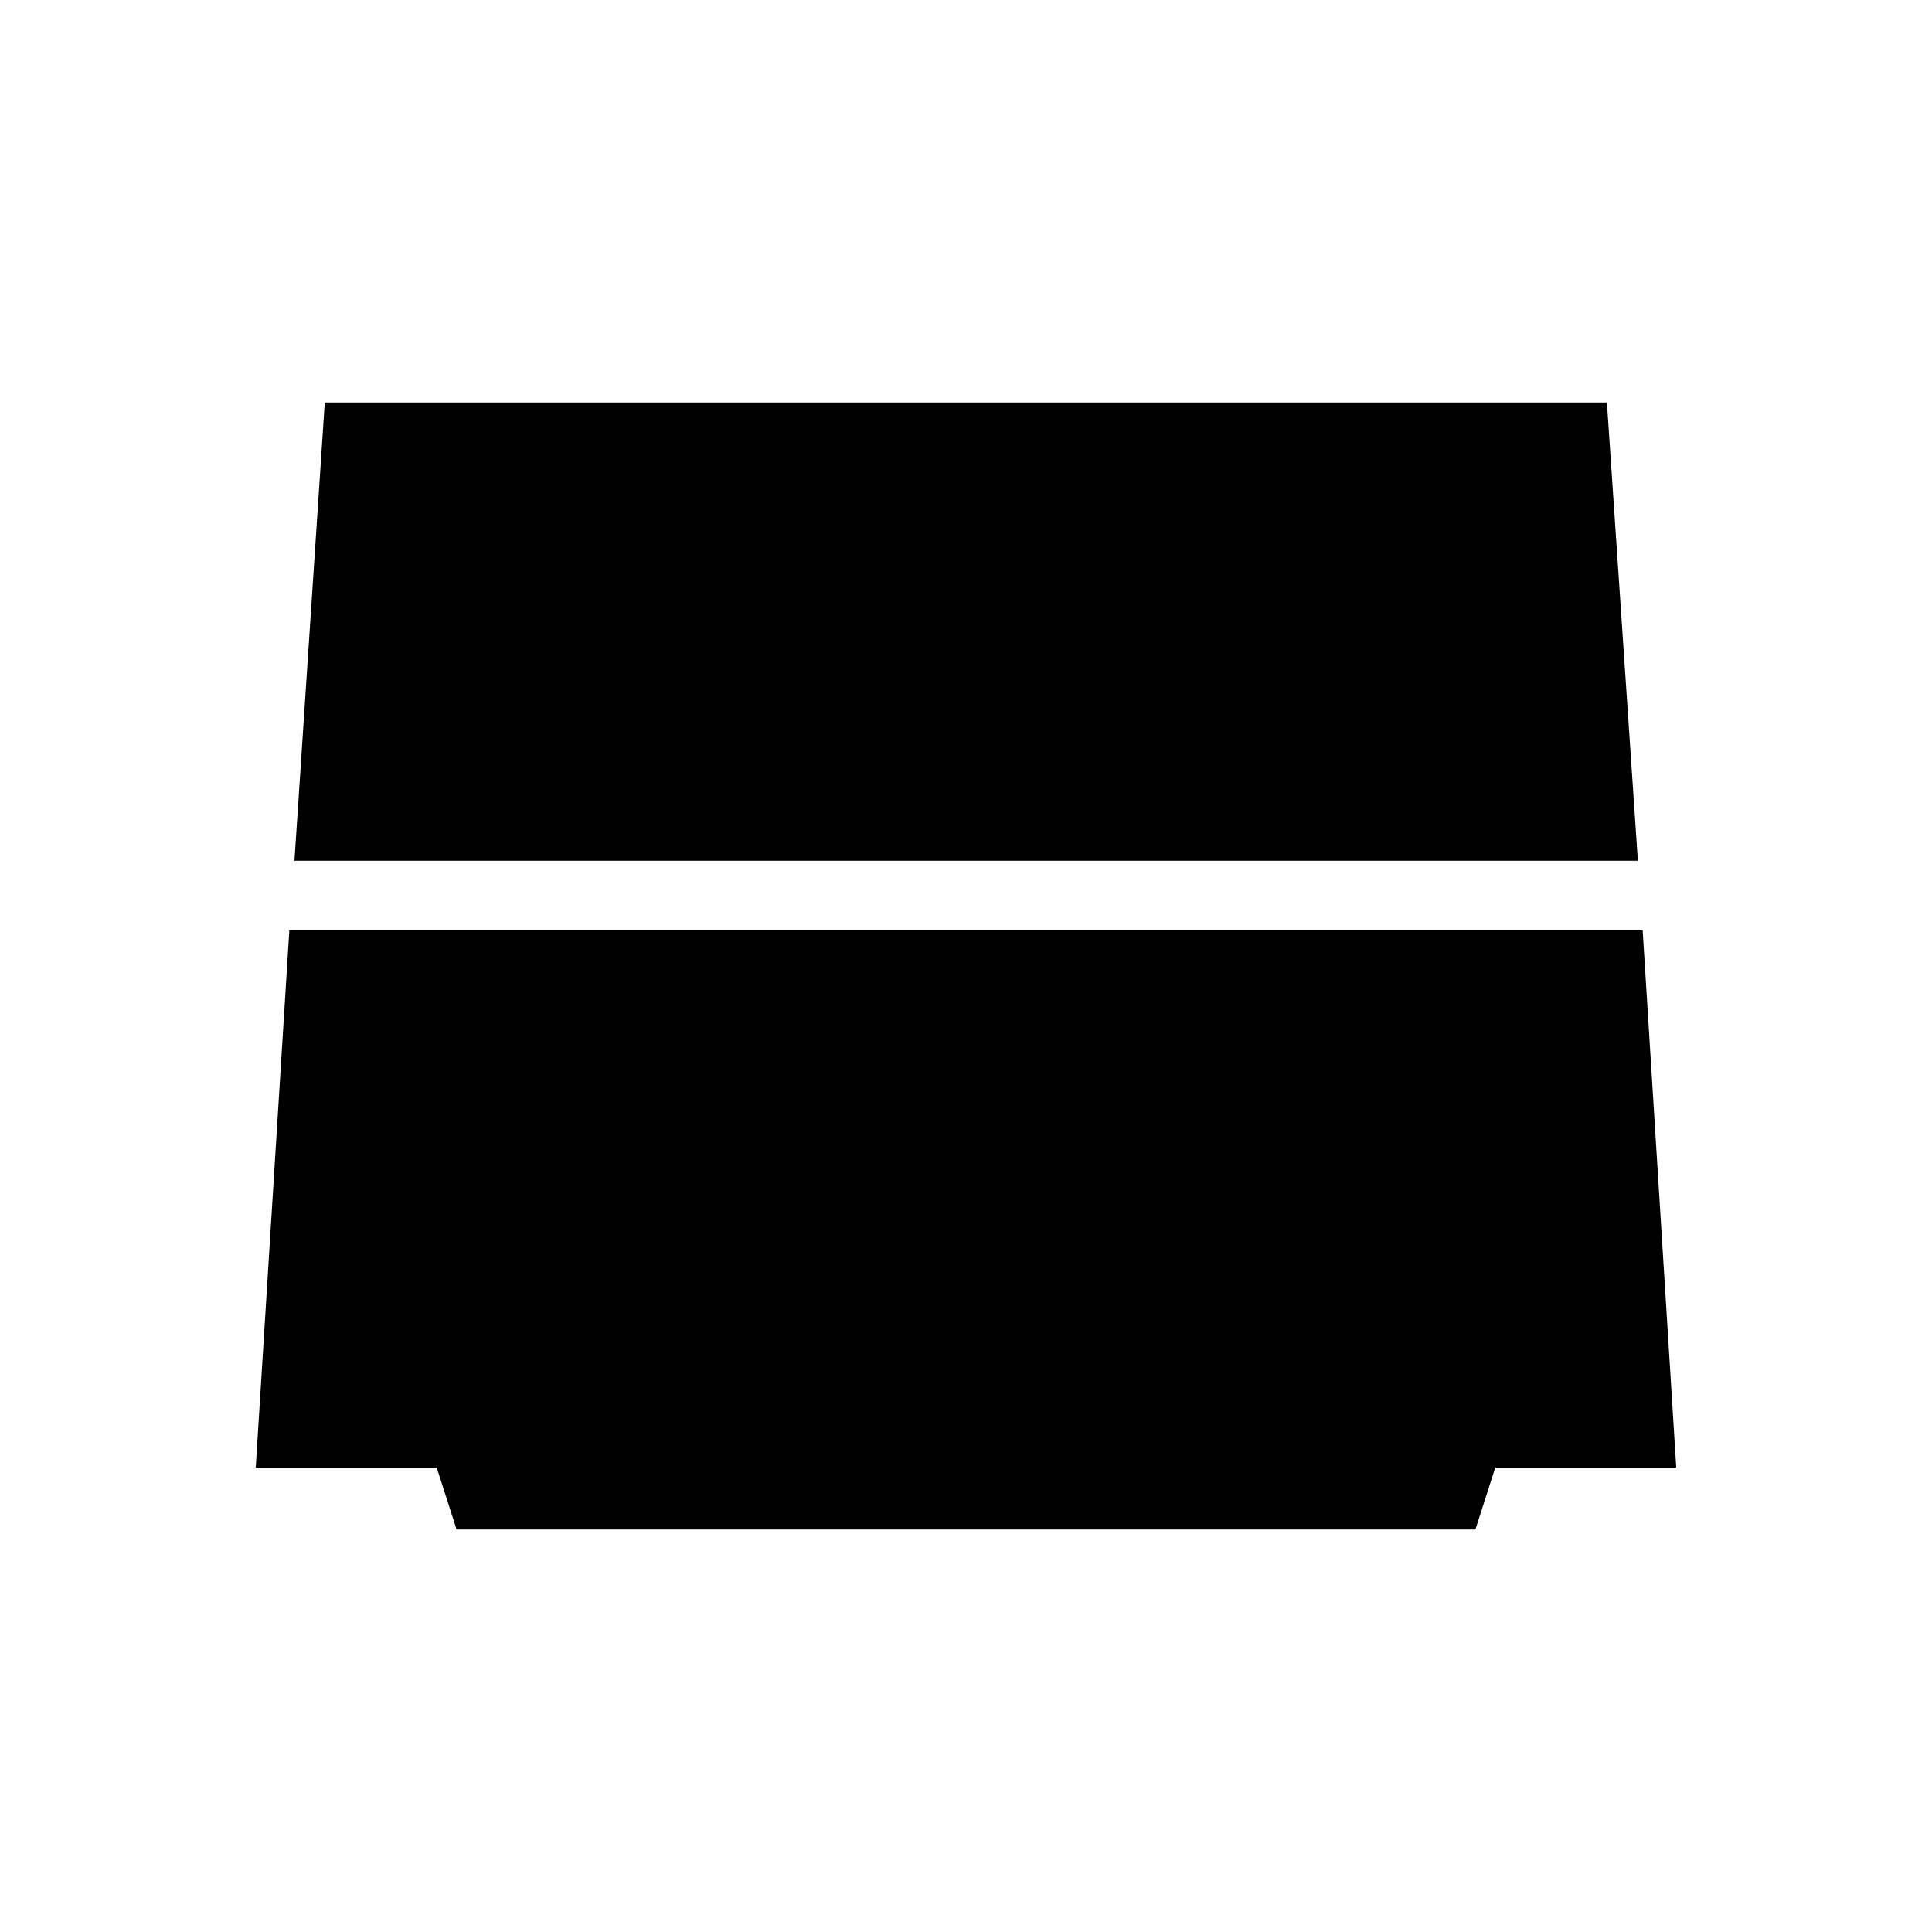 <svg xmlns="http://www.w3.org/2000/svg" height="40" viewBox="0 -960 960 960" width="40"><path d="M146.31-532.31 161.38-760h637.08l15.39 227.69H146.31ZM226.87-200 217-230.77h-89.92l16.69-266.92h672.46l16.69 266.92H743L733.13-200H226.87Z"/></svg>